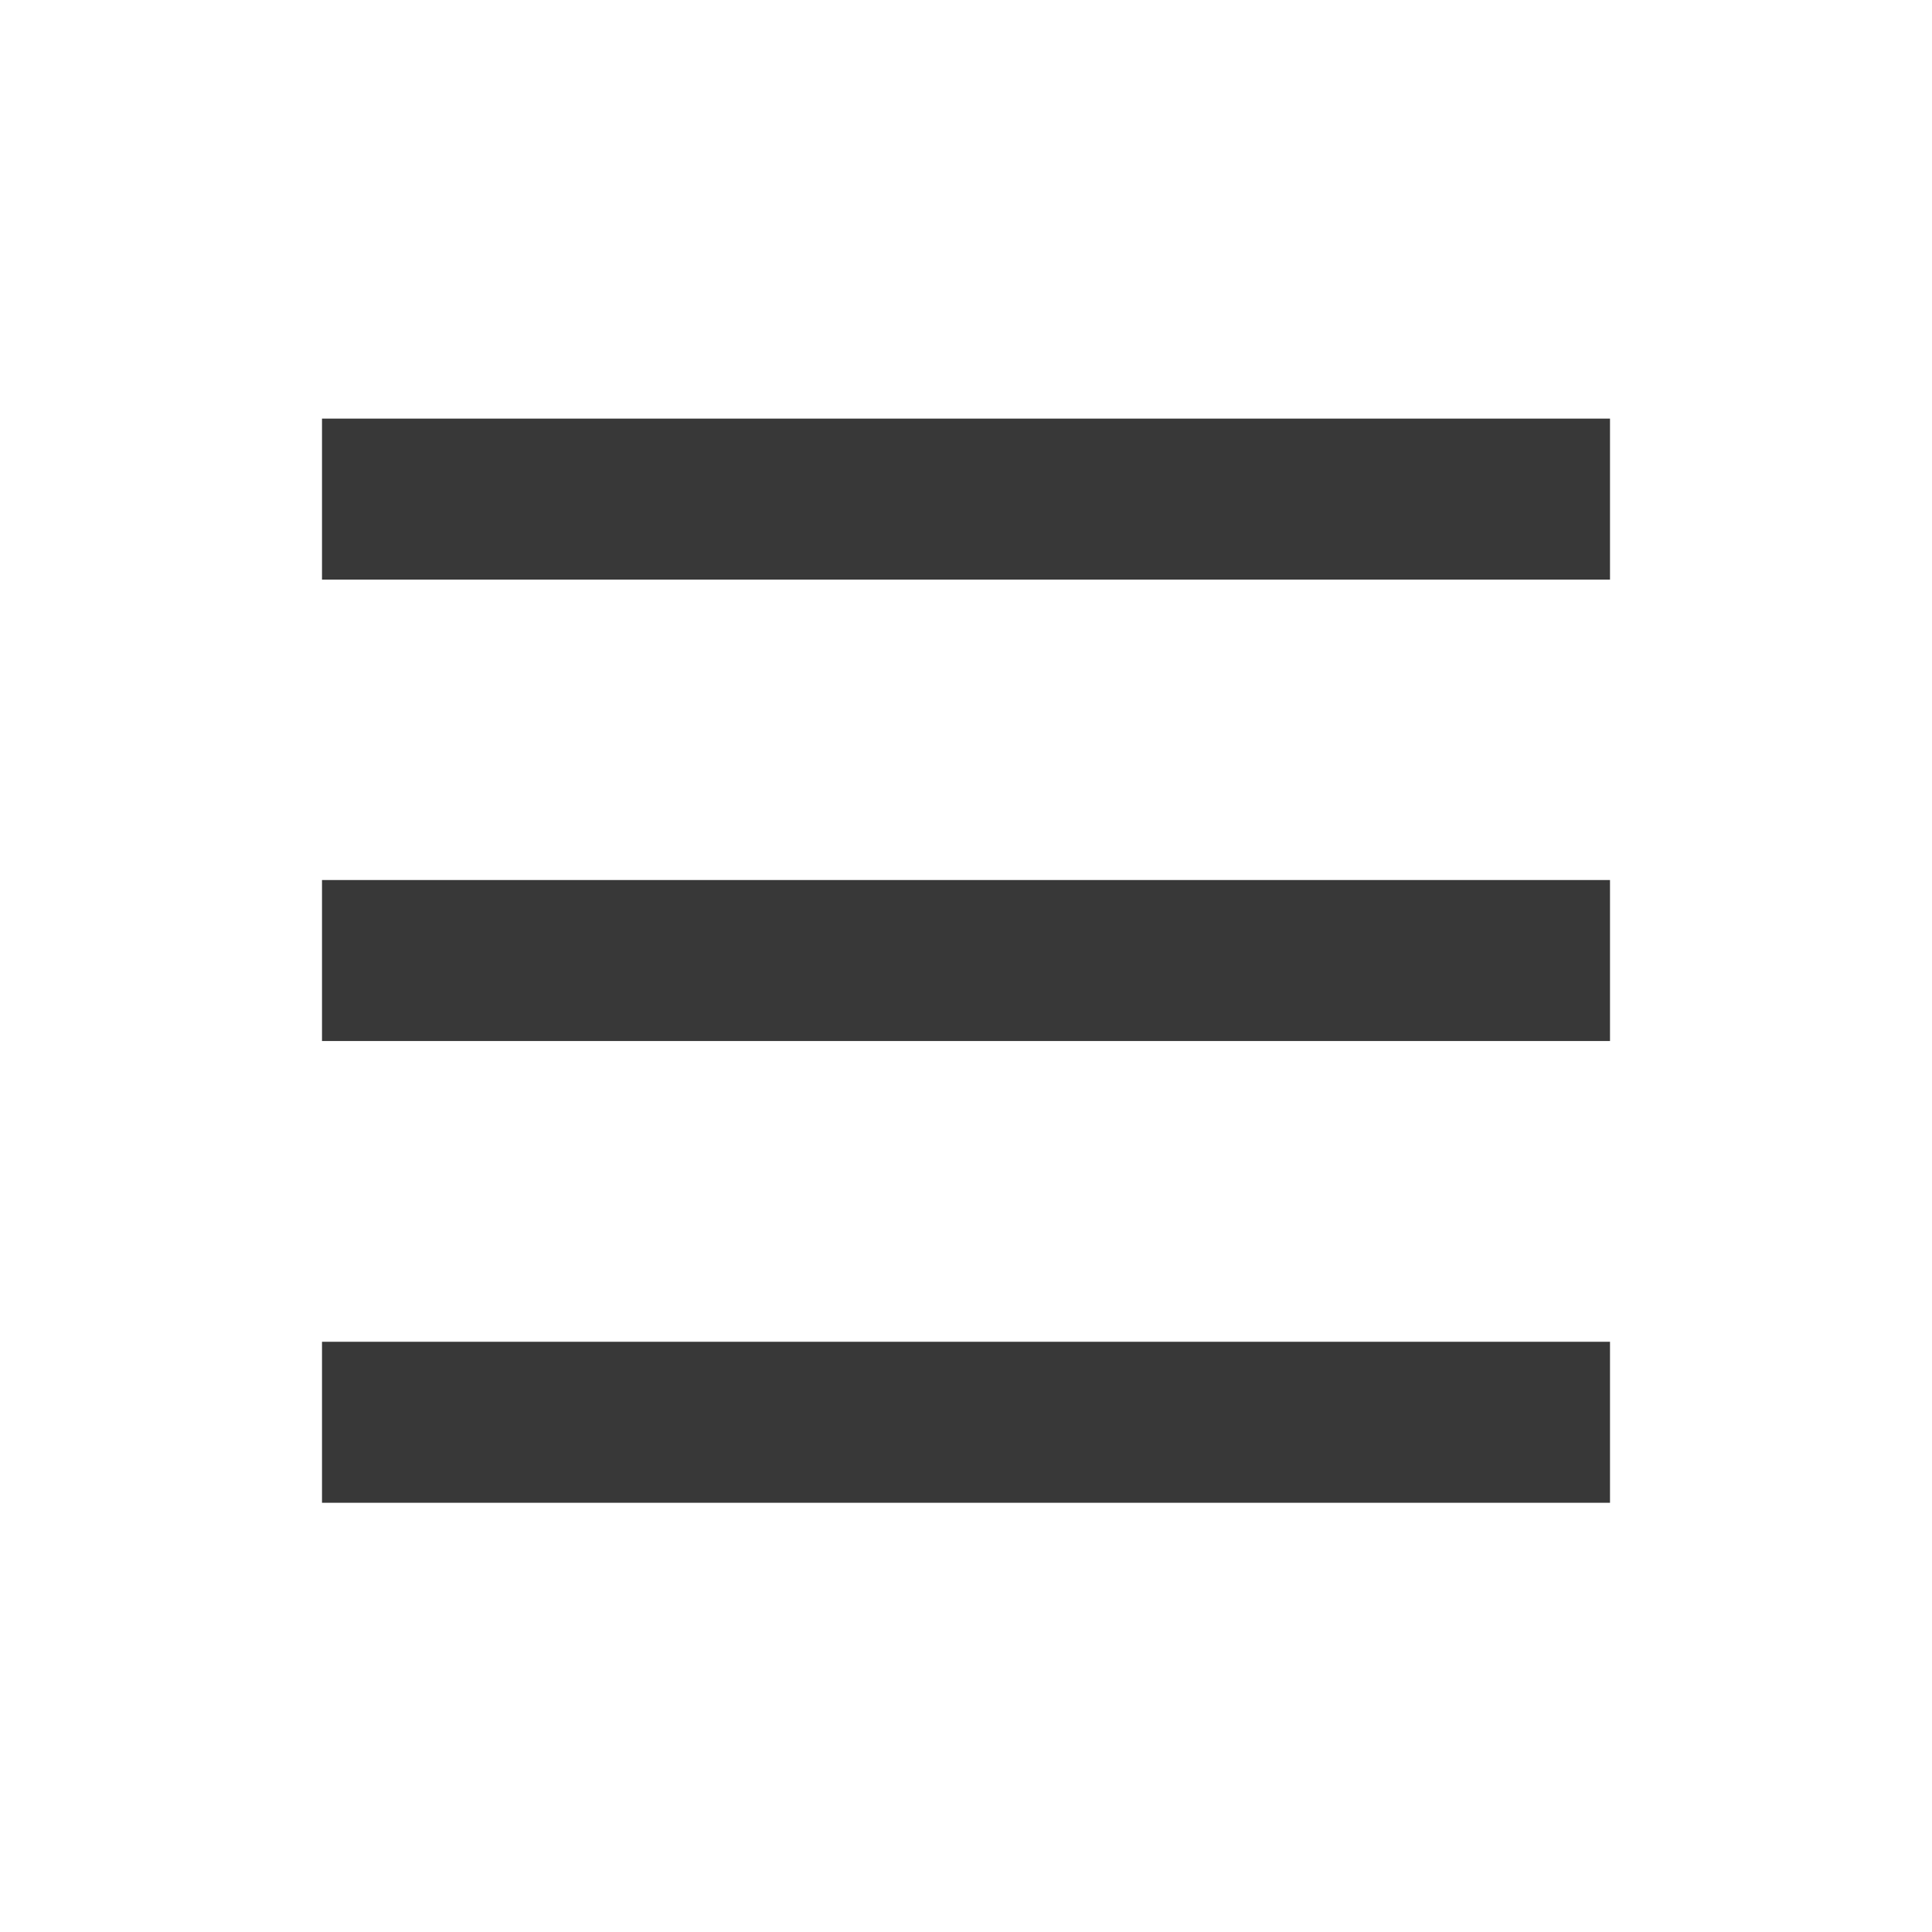 <?xml version="1.0" encoding="UTF-8"?><svg id="_レイヤー_2" xmlns="http://www.w3.org/2000/svg" width="60" height="60" viewBox="0 0 60 60"><defs><style>.cls-1{fill:none;}.cls-2{fill:#383838;}</style></defs><g id="_レイヤー_1-2"><rect class="cls-1" width="60" height="60"/><rect class="cls-2" x="10" y="13" width="40" height="5"/><rect class="cls-2" x="10" y="27.33" width="40" height="5"/><rect class="cls-2" x="10" y="41.67" width="40" height="5"/></g></svg>